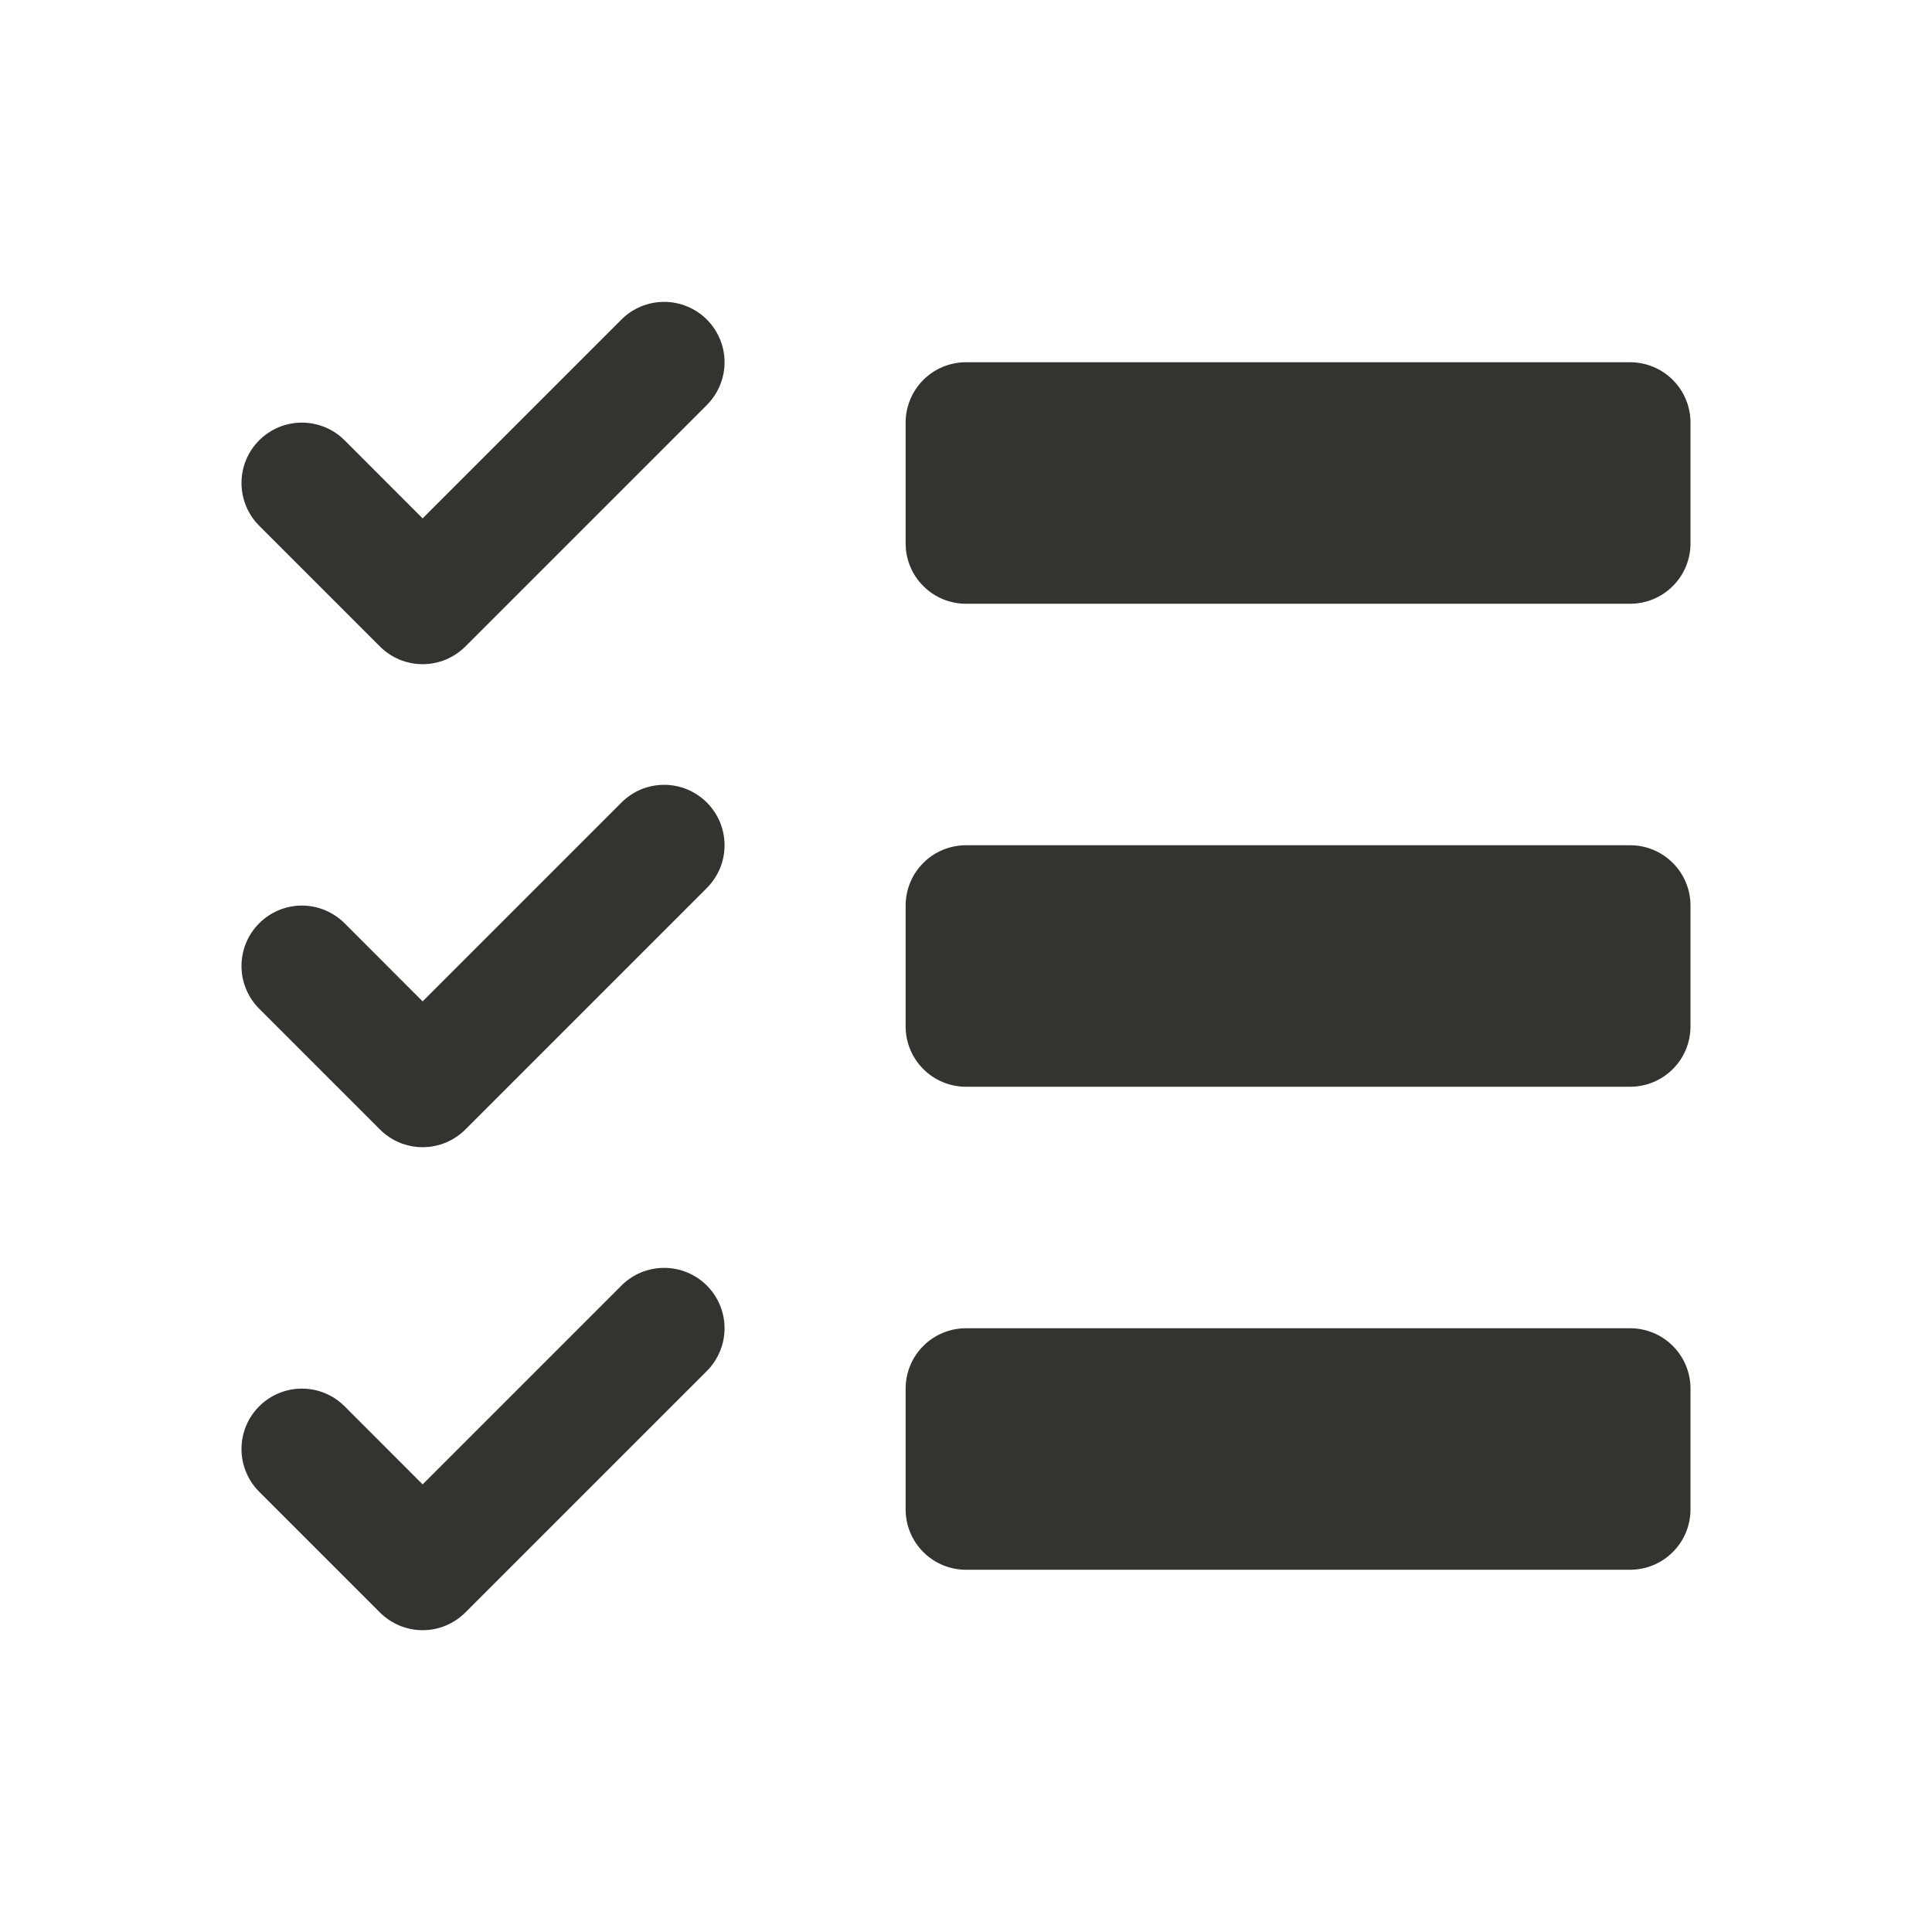 <svg width="32" height="32" viewBox="0 0 32 32" fill="none" xmlns="http://www.w3.org/2000/svg">
<path d="M11.708 13.293C11.8 13.385 11.874 13.496 11.925 13.617C11.975 13.739 12.001 13.869 12.001 14C12.001 14.132 11.975 14.262 11.925 14.383C11.874 14.504 11.8 14.615 11.708 14.708L7.708 18.708C7.615 18.8 7.504 18.874 7.383 18.925C7.262 18.975 7.131 19.001 7 19.001C6.869 19.001 6.739 18.975 6.617 18.925C6.496 18.874 6.385 18.8 6.293 18.708L4.293 16.708C4.2 16.615 4.126 16.504 4.076 16.383C4.025 16.262 4 16.131 4 16C4 15.735 4.105 15.48 4.293 15.293C4.48 15.105 4.735 14.999 5 14.999C5.265 14.999 5.52 15.105 5.708 15.293L7 16.586L10.293 13.293C10.385 13.2 10.496 13.126 10.617 13.075C10.739 13.025 10.869 12.999 11 12.999C11.132 12.999 11.262 13.025 11.383 13.075C11.504 13.126 11.615 13.2 11.708 13.293ZM10.293 5.293L7 8.586L5.708 7.293C5.52 7.105 5.265 7 5 7C4.735 7 4.48 7.105 4.293 7.293C4.105 7.48 4 7.735 4 8C4 8.265 4.105 8.52 4.293 8.708L6.293 10.708C6.385 10.8 6.496 10.874 6.617 10.925C6.739 10.975 6.869 11.001 7 11.001C7.131 11.001 7.262 10.975 7.383 10.925C7.504 10.874 7.615 10.8 7.708 10.708L11.708 6.708C11.895 6.52 12.001 6.265 12.001 6C12.001 5.735 11.895 5.48 11.708 5.293C11.52 5.105 11.265 5 11 5C10.735 5 10.48 5.105 10.293 5.293ZM10.293 21.293L7 24.586L5.708 23.293C5.615 23.2 5.504 23.126 5.383 23.076C5.262 23.025 5.131 23 5 23C4.869 23 4.739 23.025 4.617 23.076C4.496 23.126 4.385 23.2 4.293 23.293C4.2 23.386 4.126 23.496 4.076 23.617C4.025 23.739 4 23.869 4 24C4 24.131 4.025 24.262 4.076 24.383C4.126 24.504 4.2 24.615 4.293 24.708L6.293 26.708C6.385 26.8 6.496 26.874 6.617 26.925C6.739 26.975 6.869 27.001 7 27.001C7.131 27.001 7.262 26.975 7.383 26.925C7.504 26.874 7.615 26.8 7.708 26.708L11.708 22.708C11.895 22.52 12.001 22.265 12.001 22C12.001 21.735 11.895 21.48 11.708 21.293C11.52 21.105 11.265 21 11 21C10.735 21 10.48 21.105 10.293 21.293ZM27 6H16C15.735 6 15.48 6.105 15.293 6.293C15.105 6.481 15 6.735 15 7V9C15 9.265 15.105 9.52 15.293 9.707C15.48 9.895 15.735 10 16 10H27C27.265 10 27.52 9.895 27.707 9.707C27.895 9.52 28 9.265 28 9V7C28 6.735 27.895 6.481 27.707 6.293C27.52 6.105 27.265 6 27 6ZM27 22H16C15.735 22 15.48 22.105 15.293 22.293C15.105 22.48 15 22.735 15 23V25C15 25.265 15.105 25.52 15.293 25.707C15.48 25.895 15.735 26 16 26H27C27.265 26 27.52 25.895 27.707 25.707C27.895 25.52 28 25.265 28 25V23C28 22.735 27.895 22.48 27.707 22.293C27.52 22.105 27.265 22 27 22ZM27 14H16C15.735 14 15.48 14.105 15.293 14.293C15.105 14.48 15 14.735 15 15V17C15 17.265 15.105 17.52 15.293 17.707C15.48 17.895 15.735 18 16 18H27C27.265 18 27.52 17.895 27.707 17.707C27.895 17.52 28 17.265 28 17V15C28 14.735 27.895 14.48 27.707 14.293C27.52 14.105 27.265 14 27 14Z" fill="#343330"/>
</svg>
